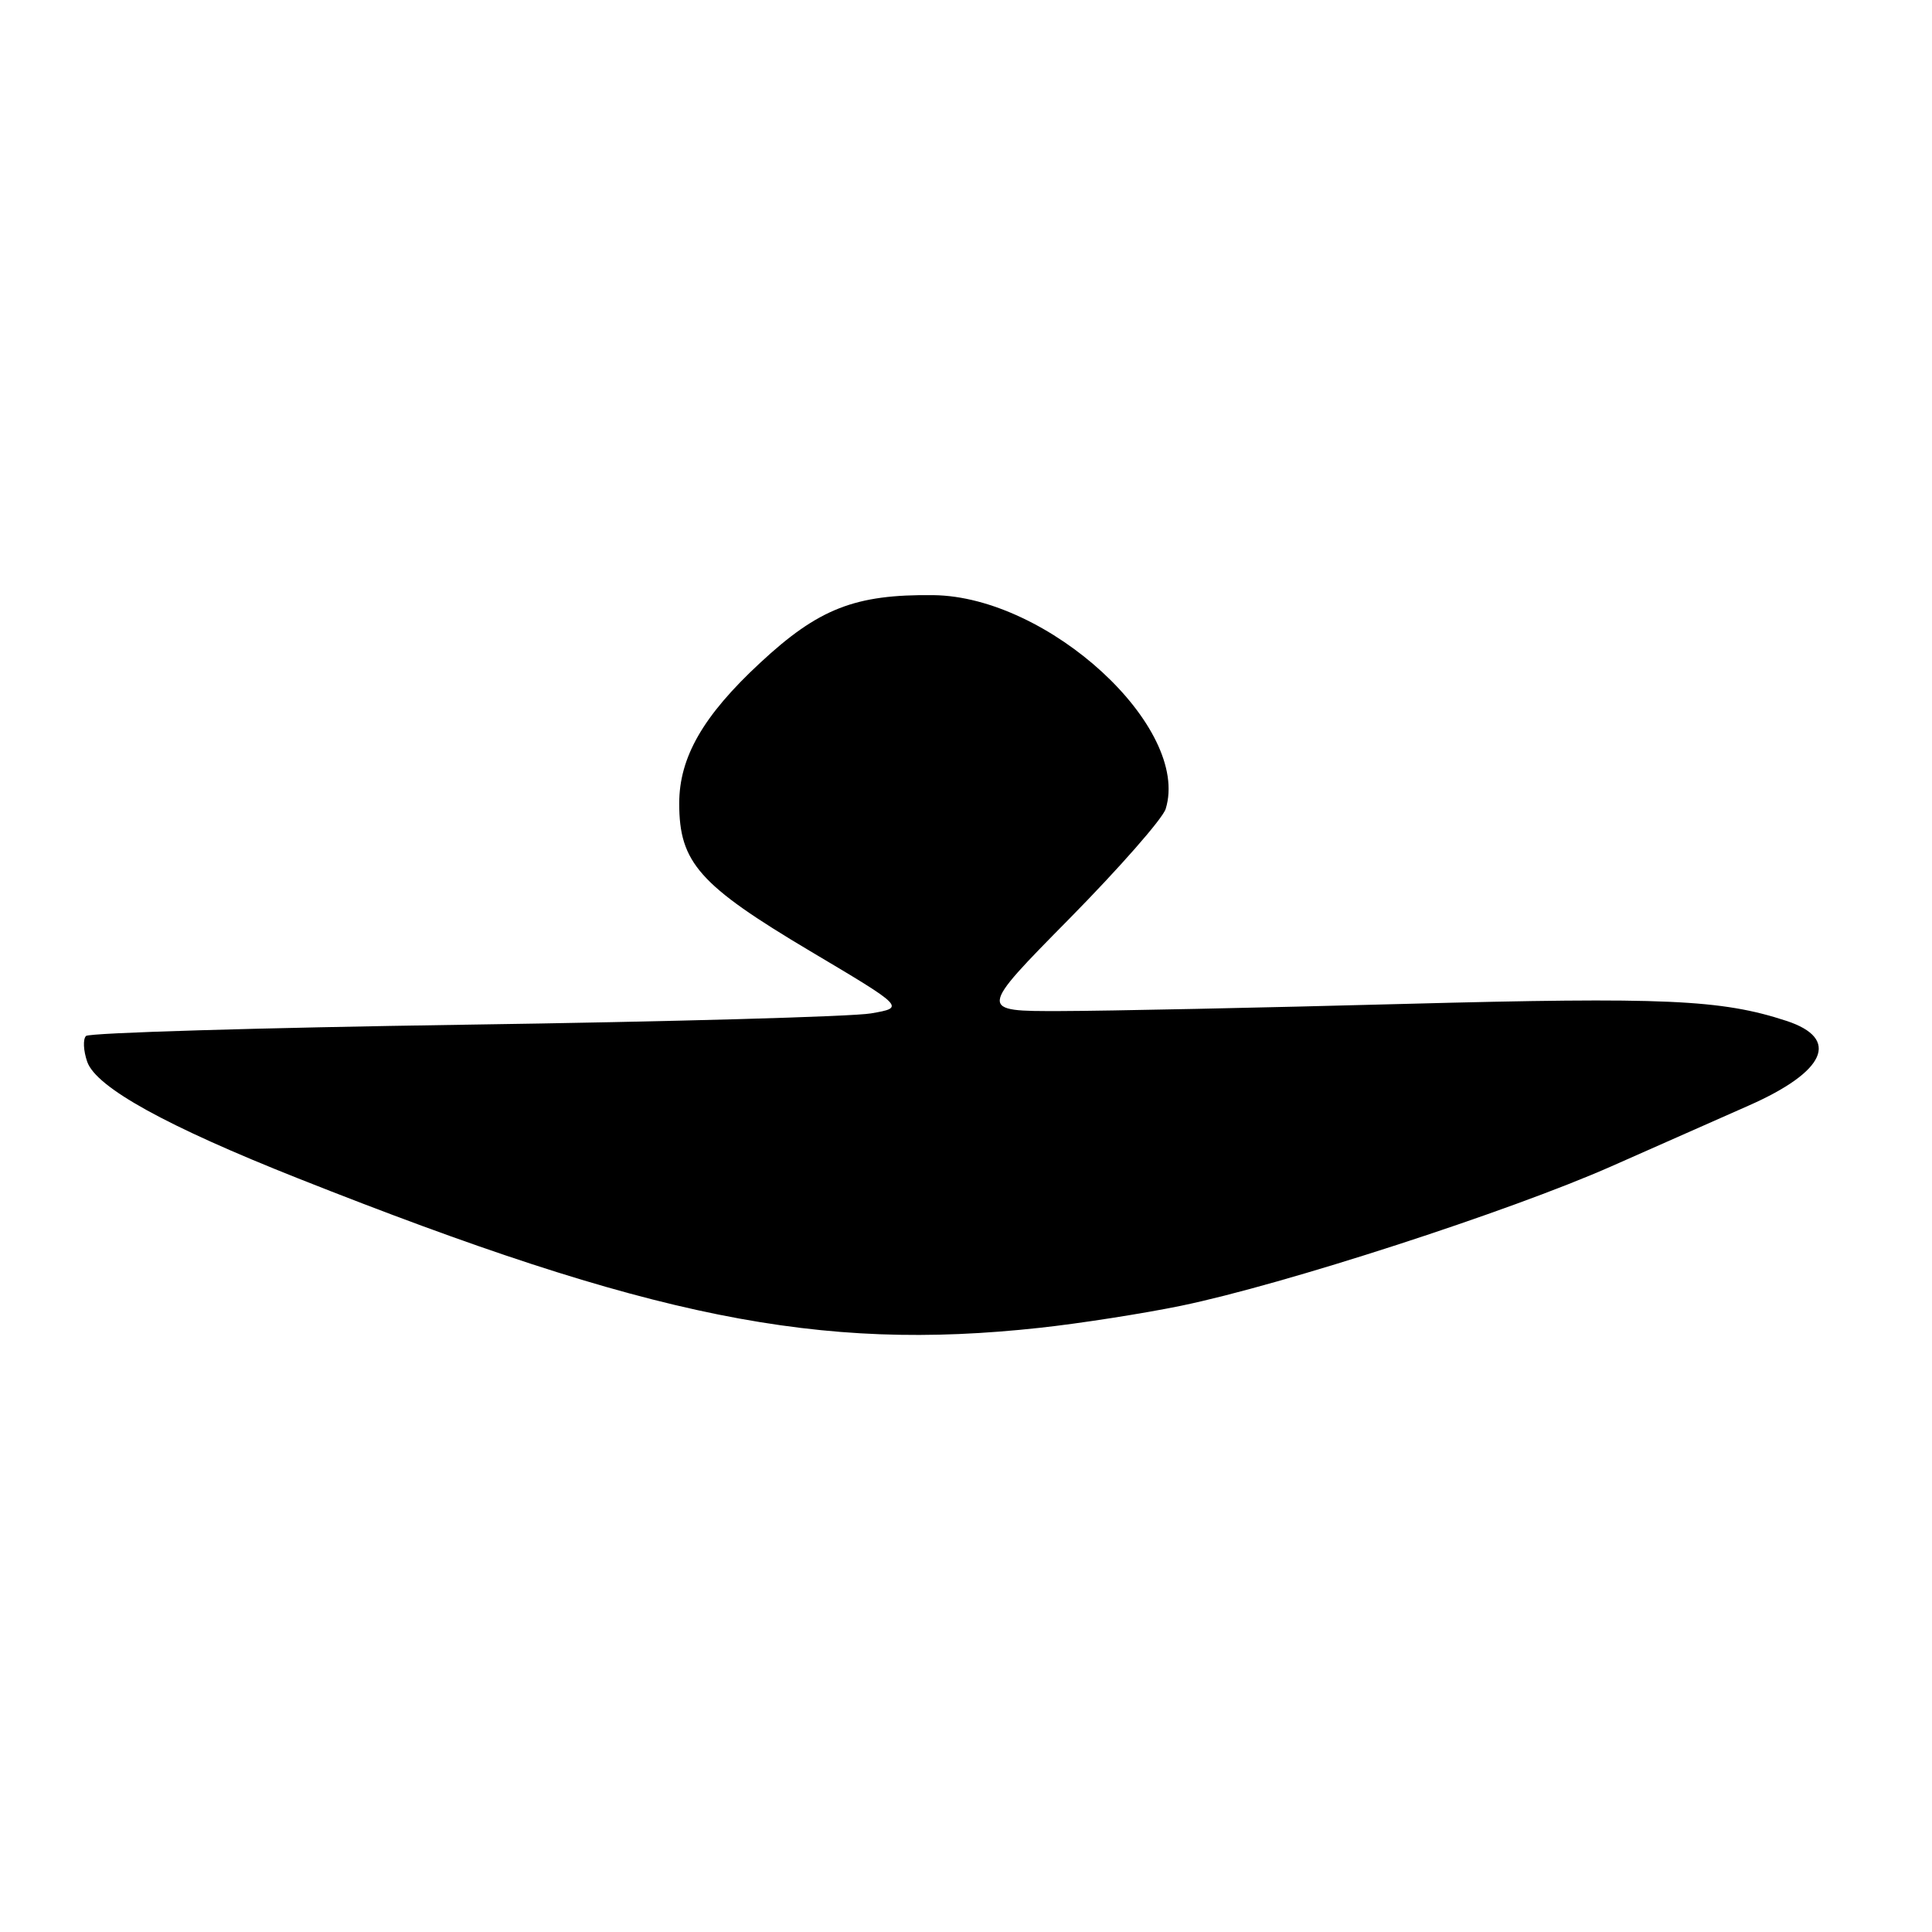 <?xml version="1.0" encoding="UTF-8" standalone="no"?>
<!DOCTYPE svg PUBLIC "-//W3C//DTD SVG 1.1//EN" "http://www.w3.org/Graphics/SVG/1.1/DTD/svg11.dtd" >
<svg xmlns="http://www.w3.org/2000/svg" xmlns:xlink="http://www.w3.org/1999/xlink" version="1.1" viewBox="0 0 256 256">
 <g >
 <path fill="currentColor"
d=" M 137.79 175.94 C 143.13 175.36 151.55 174.04 156.50 173.02 C 170.11 170.21 200.00 160.52 213.50 154.55 C 220.10 151.62 228.29 148.01 231.70 146.50 C 241.93 141.99 243.89 137.62 236.71 135.27 C 228.08 132.44 220.60 132.11 186.21 133.02 C 167.12 133.53 146.57 133.96 140.55 133.97 C 129.60 134.00 129.60 134.00 141.68 121.75 C 148.32 115.01 154.07 108.46 154.46 107.18 C 157.79 96.40 138.93 79.04 123.68 78.86 C 113.30 78.74 108.47 80.62 100.69 87.86 C 93.16 94.85 90.00 100.35 90.00 106.46 C 90.00 114.29 92.65 117.28 107.34 126.02 C 119.93 133.50 119.93 133.50 115.41 134.28 C 112.93 134.71 88.68 135.39 61.53 135.78 C 34.38 136.18 11.82 136.85 11.40 137.27 C 10.97 137.69 11.05 139.23 11.56 140.70 C 12.76 144.09 22.02 149.21 39.50 156.14 C 86.17 174.64 108.49 179.14 137.79 175.94 Z "/>
</g>
</svg>